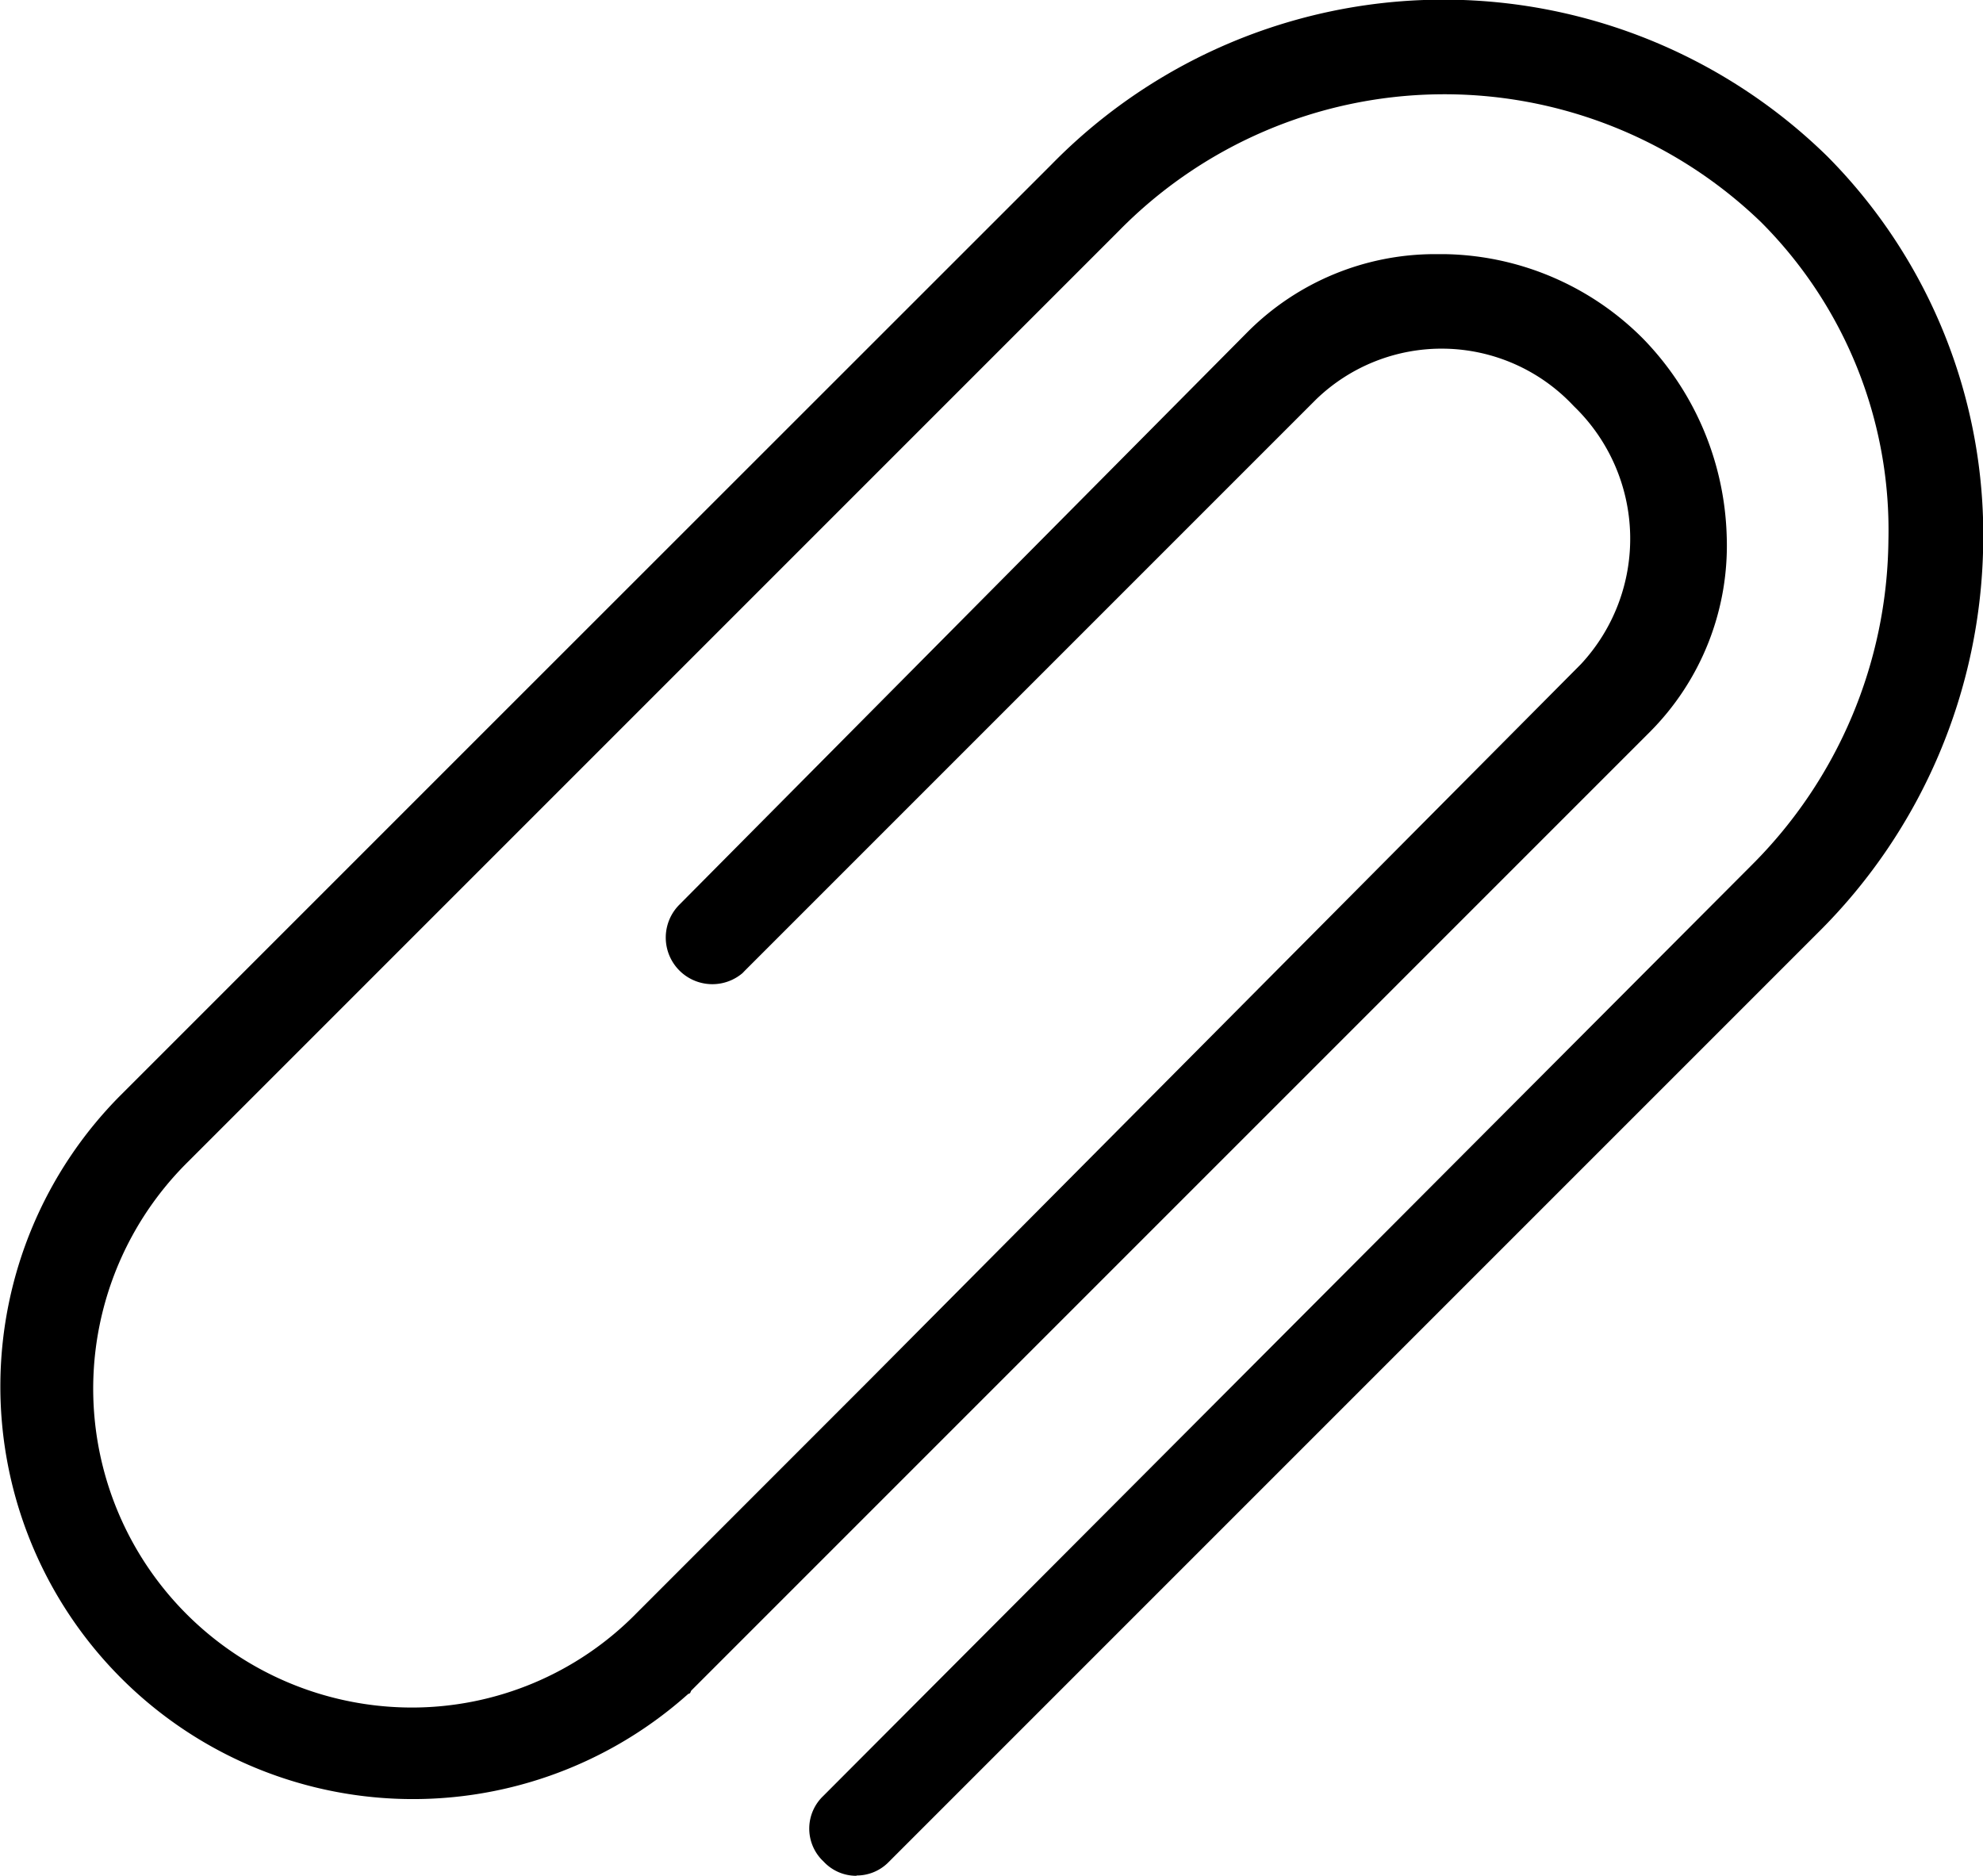 <svg xmlns="http://www.w3.org/2000/svg" width="20" height="18.918" viewBox="0 0 20 18.918">
  <path id="Path_11048" data-name="Path 11048" d="M685.16,396.907a.45.45,0,0,1-.328-.141l-.007-.007-.015-.015a.454.454,0,0,1,.015-.641l9.369-9.393a4.688,4.688,0,0,0,1.375-3.272,4.393,4.393,0,0,0-1.285-3.209,4.6,4.6,0,0,0-6.481.093l-9.388,9.388a3.216,3.216,0,0,0,2.252,5.5h0a3.174,3.174,0,0,0,2.277-.953L685.3,391.9l7.167-7.212a1.857,1.857,0,0,0-.068-2.6l-.025-.026a1.822,1.822,0,0,0-2.576-.046l-5.763,5.763-.023.024a.47.47,0,0,1-.644-.683l5.742-5.787a2.671,2.671,0,0,1,1.88-.781l.1,0a2.886,2.886,0,0,1,2,.848,2.975,2.975,0,0,1,.848,1.994,2.662,2.662,0,0,1-.779,1.981l-9.665,9.665-.011.025-.02.009-.024.021a4.162,4.162,0,0,1-5.707-6.053l3.537-3.537,5.86-5.858a5.532,5.532,0,0,1,7.824-.081,5.418,5.418,0,0,1,1.572,3.91,5.621,5.621,0,0,1-1.665,3.918l-9.385,9.385a.451.451,0,0,1-.312.125Z" transform="translate(-676.523 -377.989)"/>
</svg>
